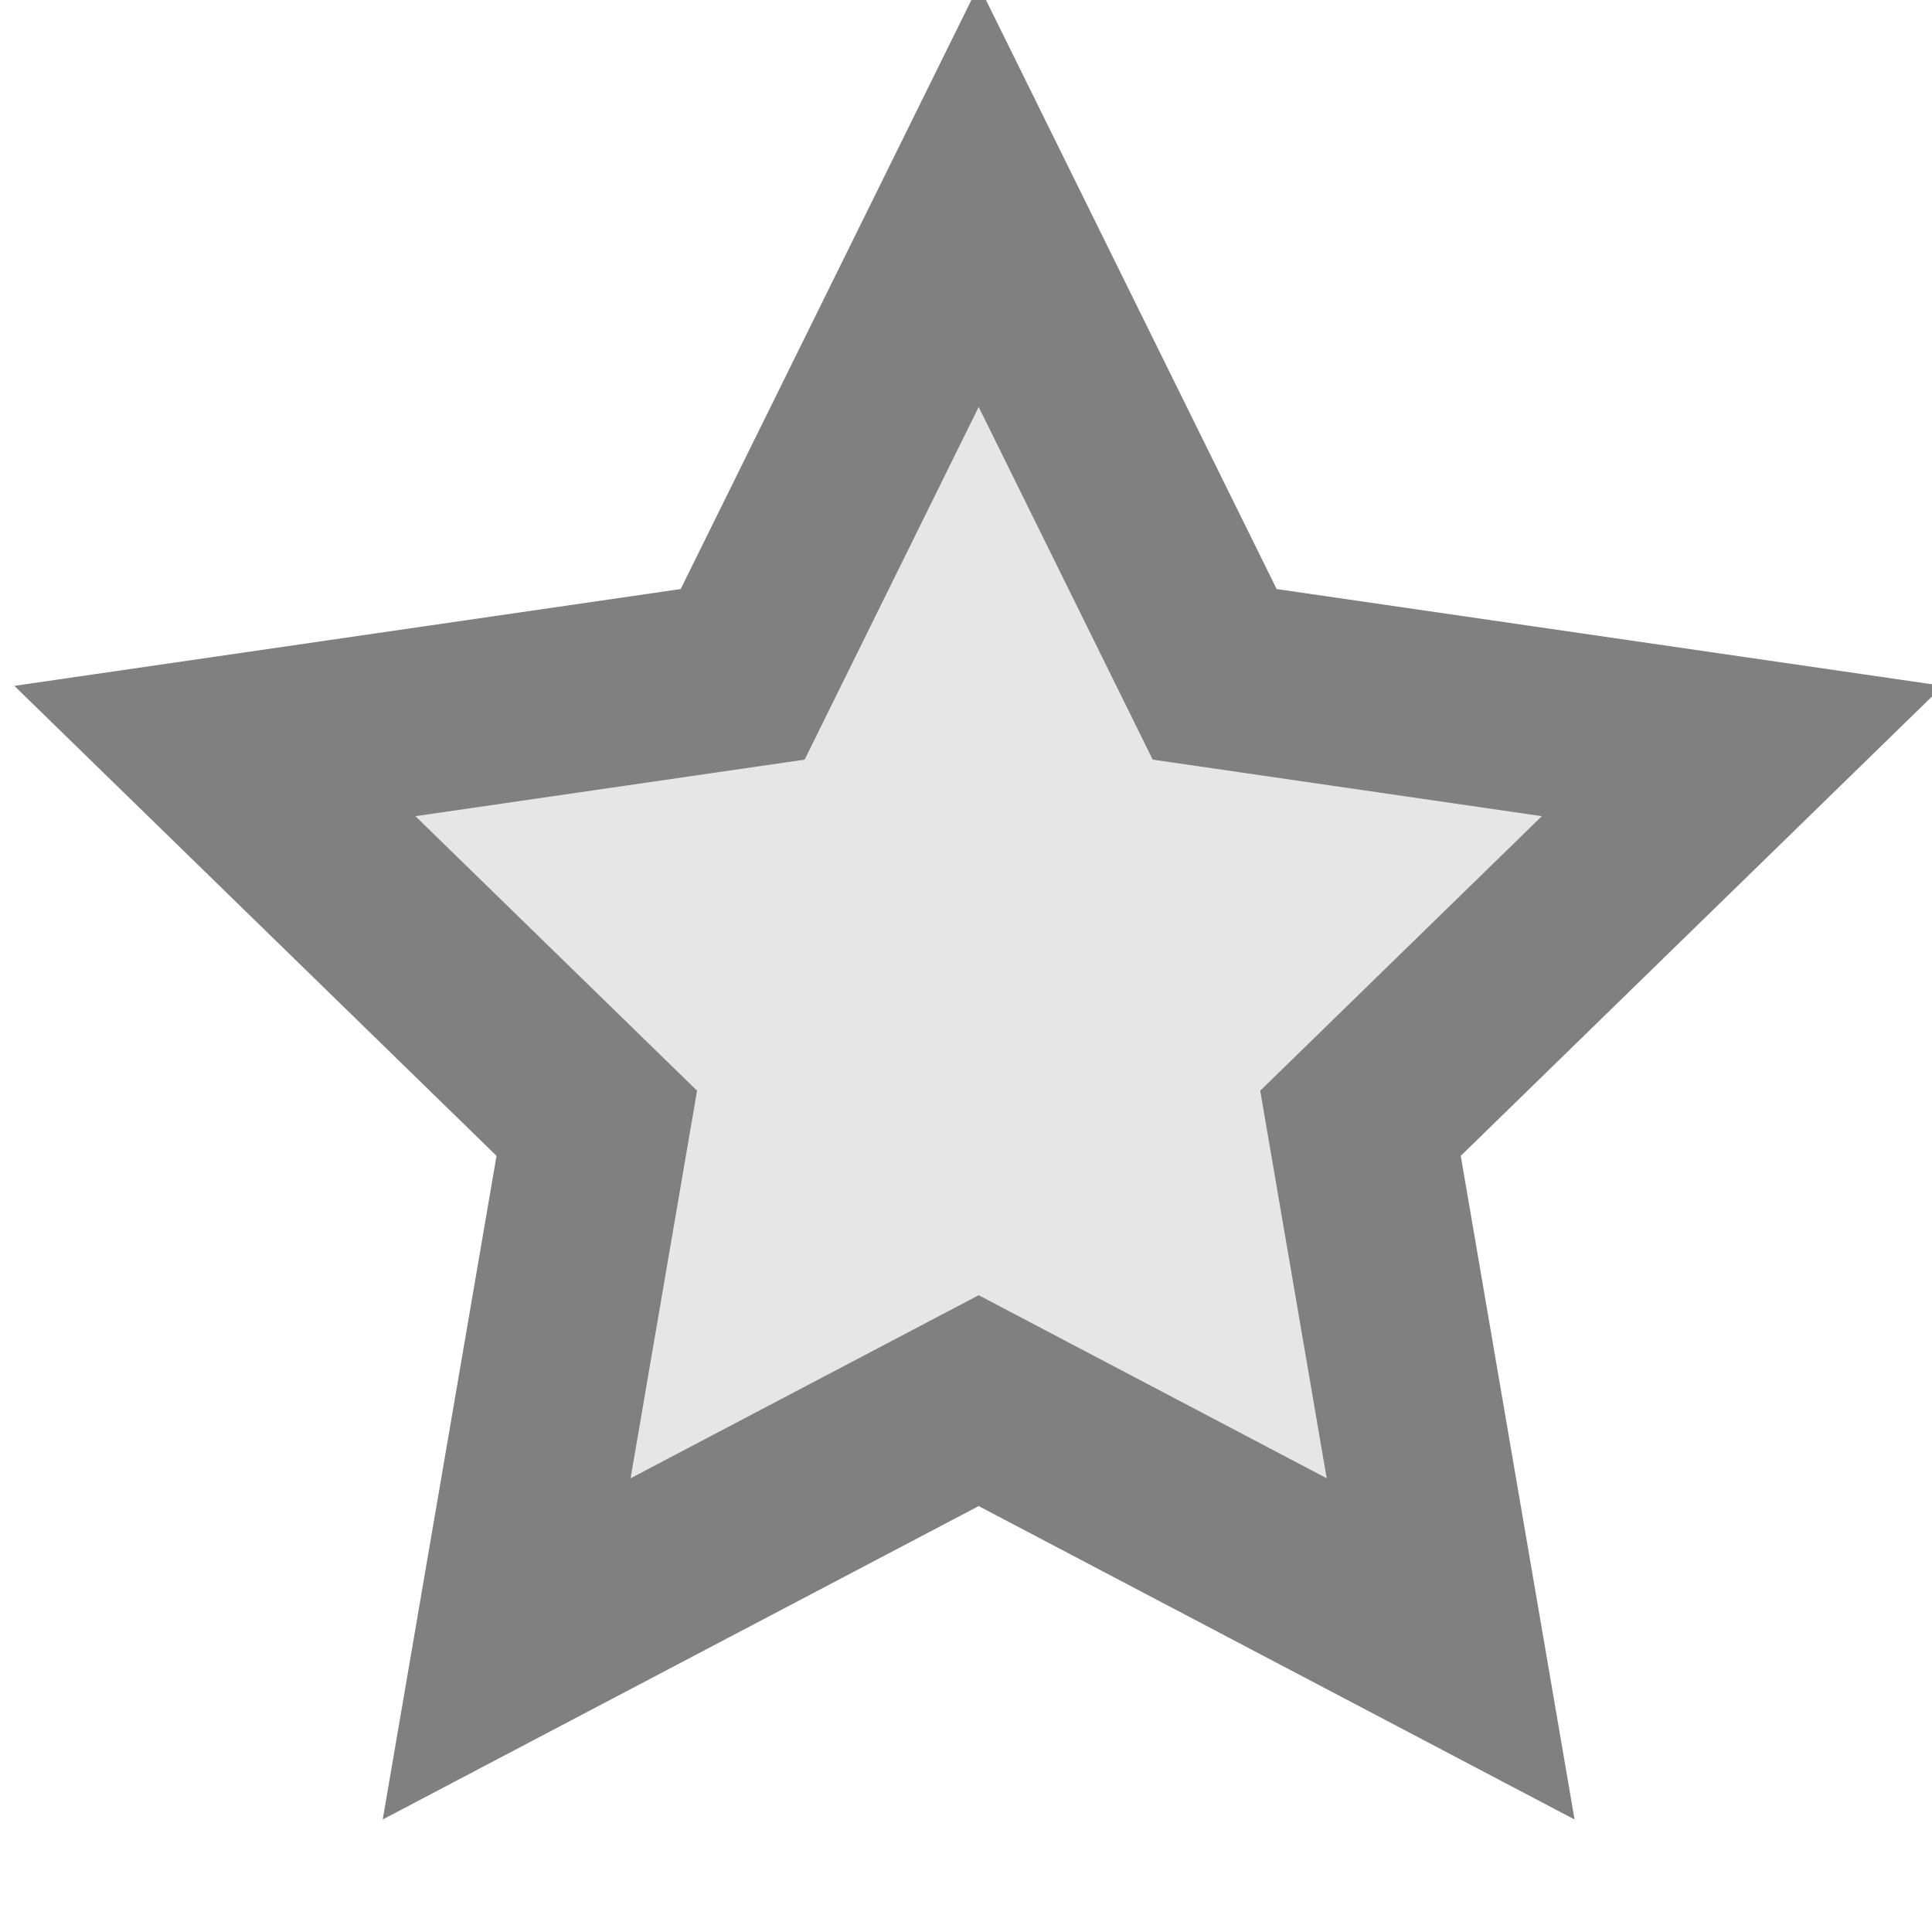 <?xml version="1.0" encoding="UTF-8" standalone="no"?>
<!-- Created with Inkscape (http://www.inkscape.org/) -->

<svg
   xmlns:dc="http://purl.org/dc/elements/1.1/"
   xmlns:cc="http://creativecommons.org/ns#"
   xmlns:rdf="http://www.w3.org/1999/02/22-rdf-syntax-ns#"
   xmlns:svg="http://www.w3.org/2000/svg"
   xmlns="http://www.w3.org/2000/svg"
   xmlns:sodipodi="http://sodipodi.sourceforge.net/DTD/sodipodi-0.dtd"
   xmlns:inkscape="http://www.inkscape.org/namespaces/inkscape"
   width="20"
   height="20"
   id="svg2"
   version="1.1"
   inkscape:version="0.48.0 r9654"
   sodipodi:docname="star.svg">
  <defs
     id="defs4" />
  <sodipodi:namedview
     id="base"
     pagecolor="#ffffff"
     bordercolor="#666666"
     borderopacity="1.0"
     inkscape:pageopacity="0.0"
     inkscape:pageshadow="2"
     inkscape:zoom="24.251465"
     inkscape:cx="6.7395136"
     inkscape:cy="9.8387489"
     inkscape:document-units="px"
     inkscape:current-layer="layer1"
     showgrid="false"
     inkscape:snap-page="true"
     inkscape:window-width="1406"
     inkscape:window-height="839"
     inkscape:window-x="30"
     inkscape:window-y="30"
     inkscape:window-maximized="0" />
  <g
     inkscape:label="Layer 1"
     inkscape:groupmode="layer"
     id="layer1"
     transform="translate(0,-1032.362)">
    <path
       sodipodi:type="star"
       style="fill:#e6e6e6;fill-opacity:1;stroke:#808080;stroke-width:2.4;stroke-linecap:square;stroke-linejoin:miter;stroke-miterlimit:4;stroke-dasharray:none;stroke-dashoffset:0"
       id="path2991"
       sodipodi:sides="5"
       sodipodi:cx="10.003788"
       sodipodi:cy="10.326916"
       sodipodi:r1="10.326916"
       sodipodi:r2="5.1634579"
       sodipodi:arg1="-1.5707963"
       sodipodi:arg2="-0.9424778"
       inkscape:flatsided="false"
       inkscape:rounded="0"
       inkscape:randomized="0"
       d="m 10.004,0 3.035,6.15 6.786,0.986 -4.911,4.787 1.159,6.759 L 10.004,15.49 3.934,18.682 5.093,11.923 0.182,7.136 6.969,6.15 z"
       transform="matrix(0.805,0,0,0.805,2.078,1034.392)"
       inkscape:transform-center-y="-0.79347998" />
  </g>
</svg>
